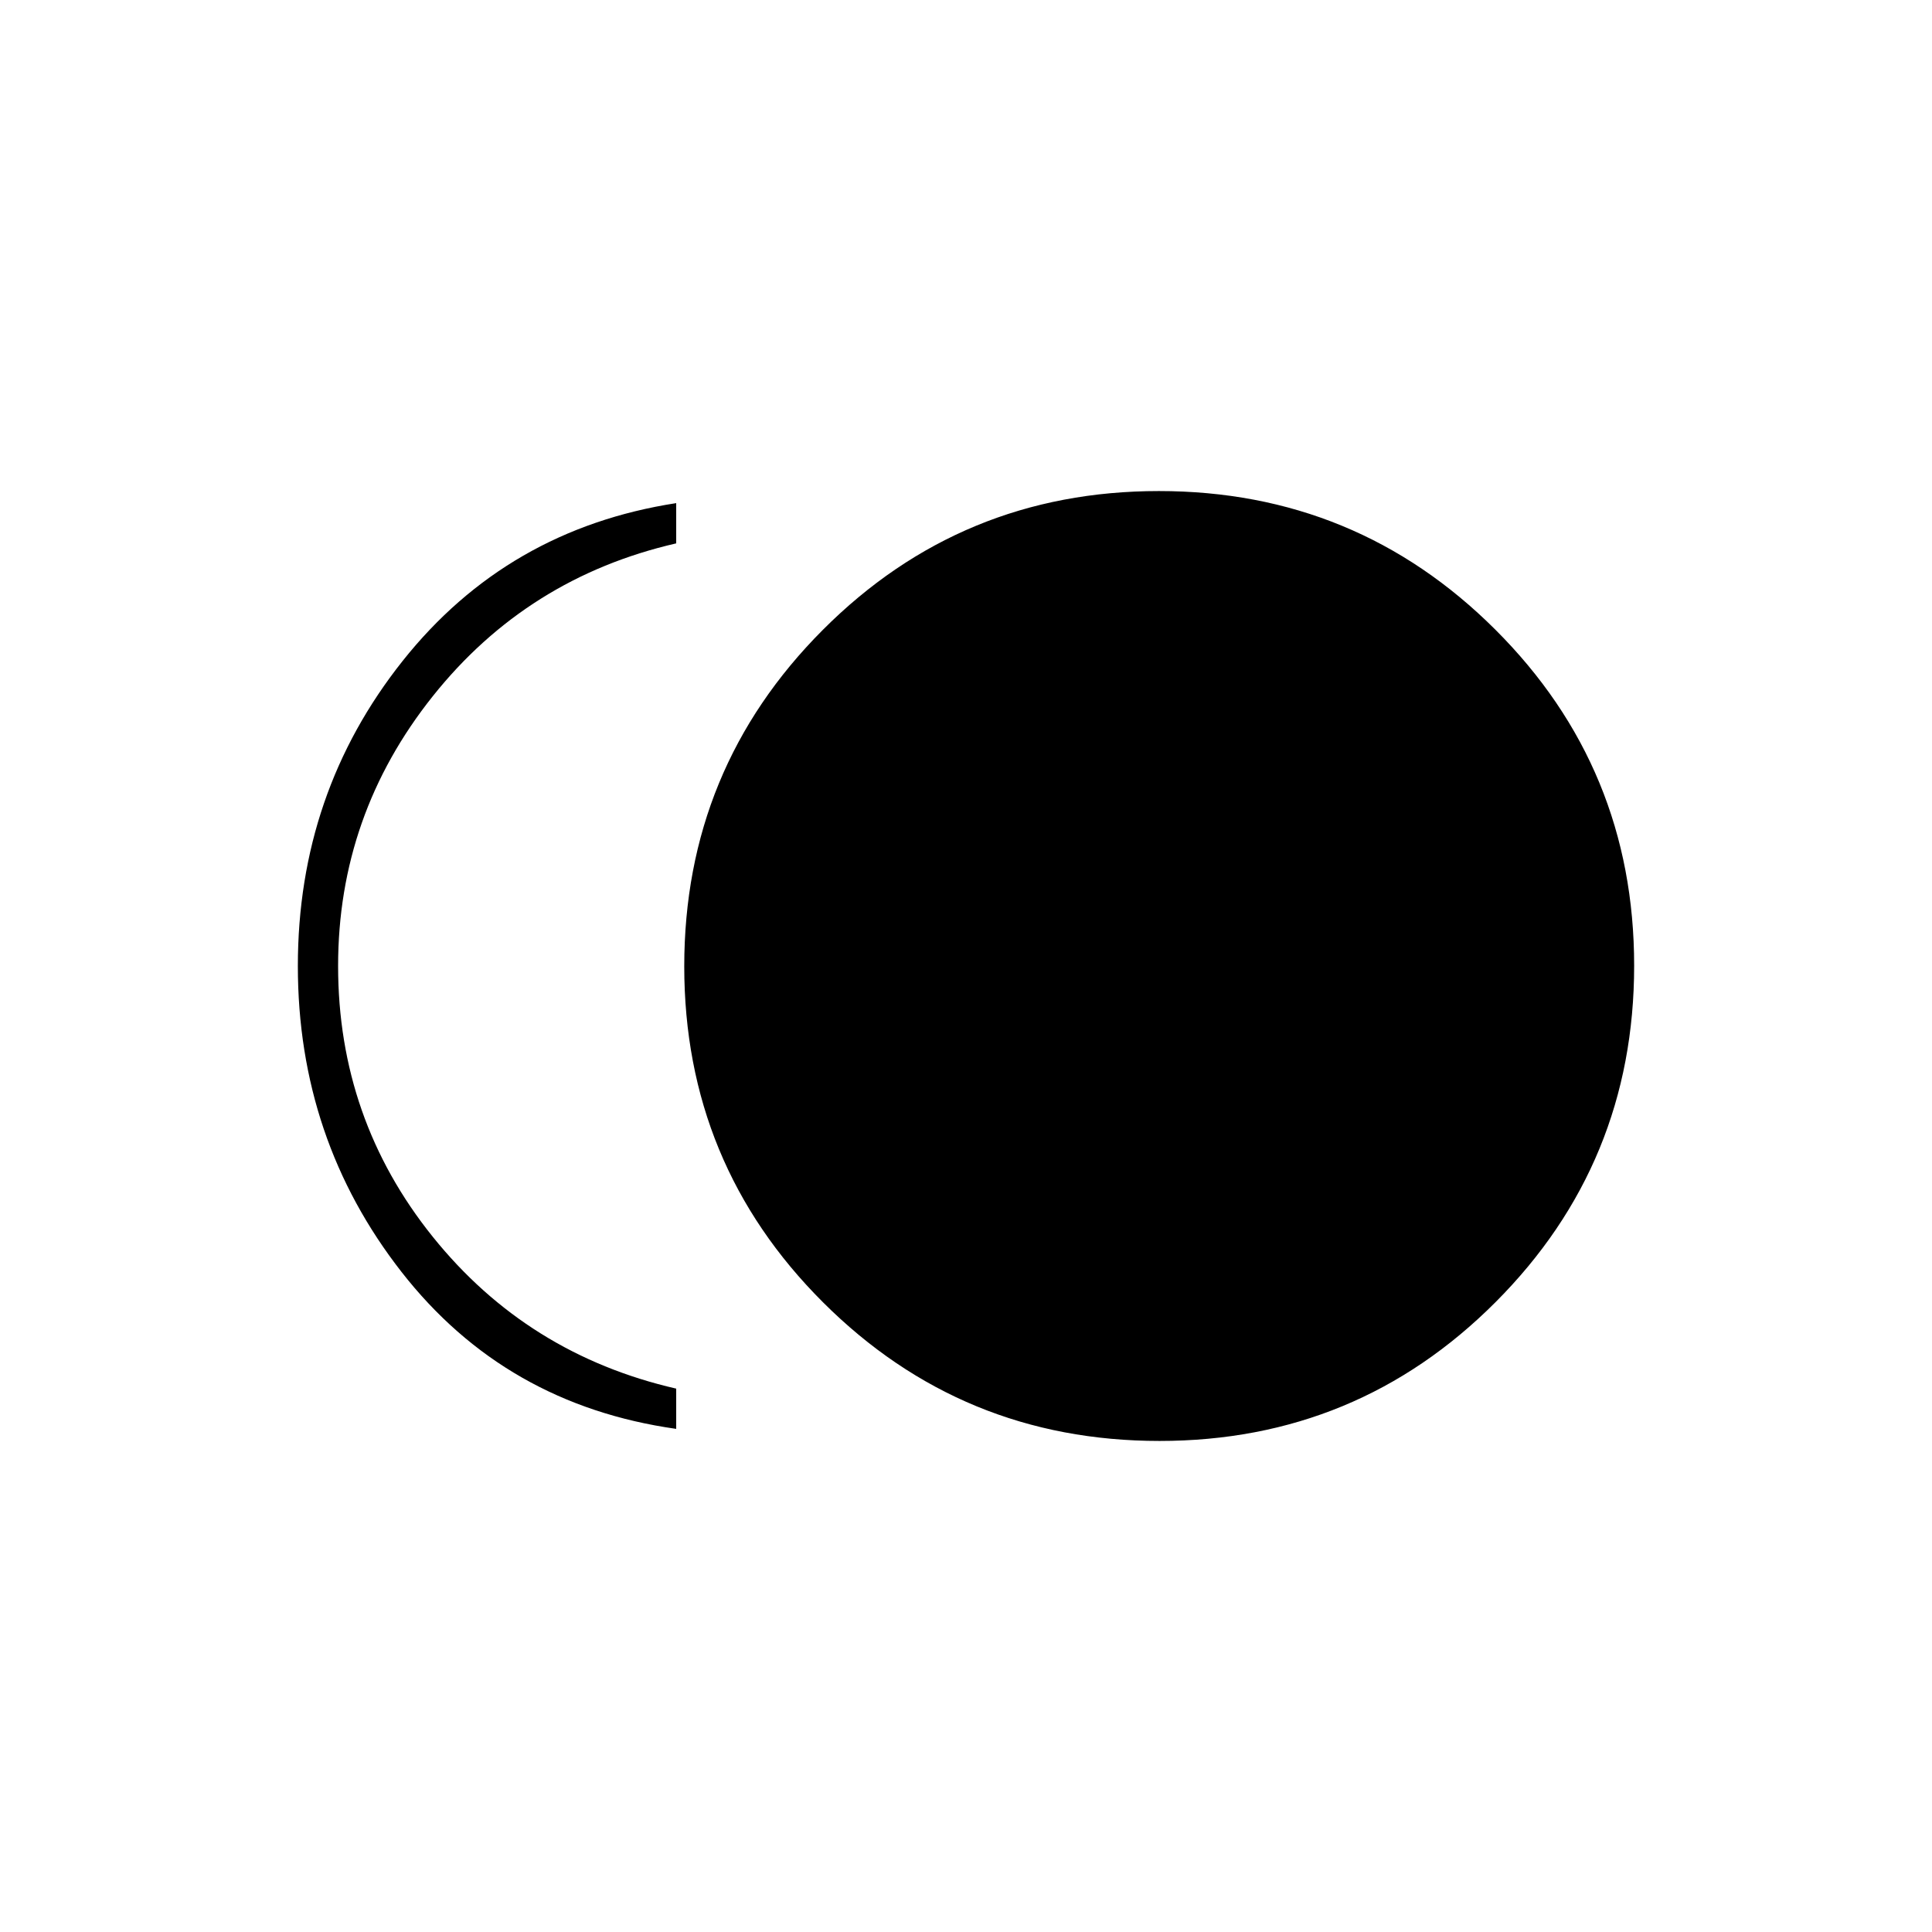 <svg xmlns="http://www.w3.org/2000/svg" height="20" viewBox="0 -960 960 960" width="20"><path d="M576.159-244Q478-244 409-312.841q-69-68.842-69-167Q340-578 408.841-647q68.842-69 167-69Q674-716 743-647.159q69 68.842 69 167Q812-382 743.159-313q-68.842 69-167 69ZM336-250q-85-12-136.5-78T148-480q0-86 52-151.5T336-710v20q-74 17-121 76t-47 134q0 76 47 134.5T336-270v20Z"/></svg>